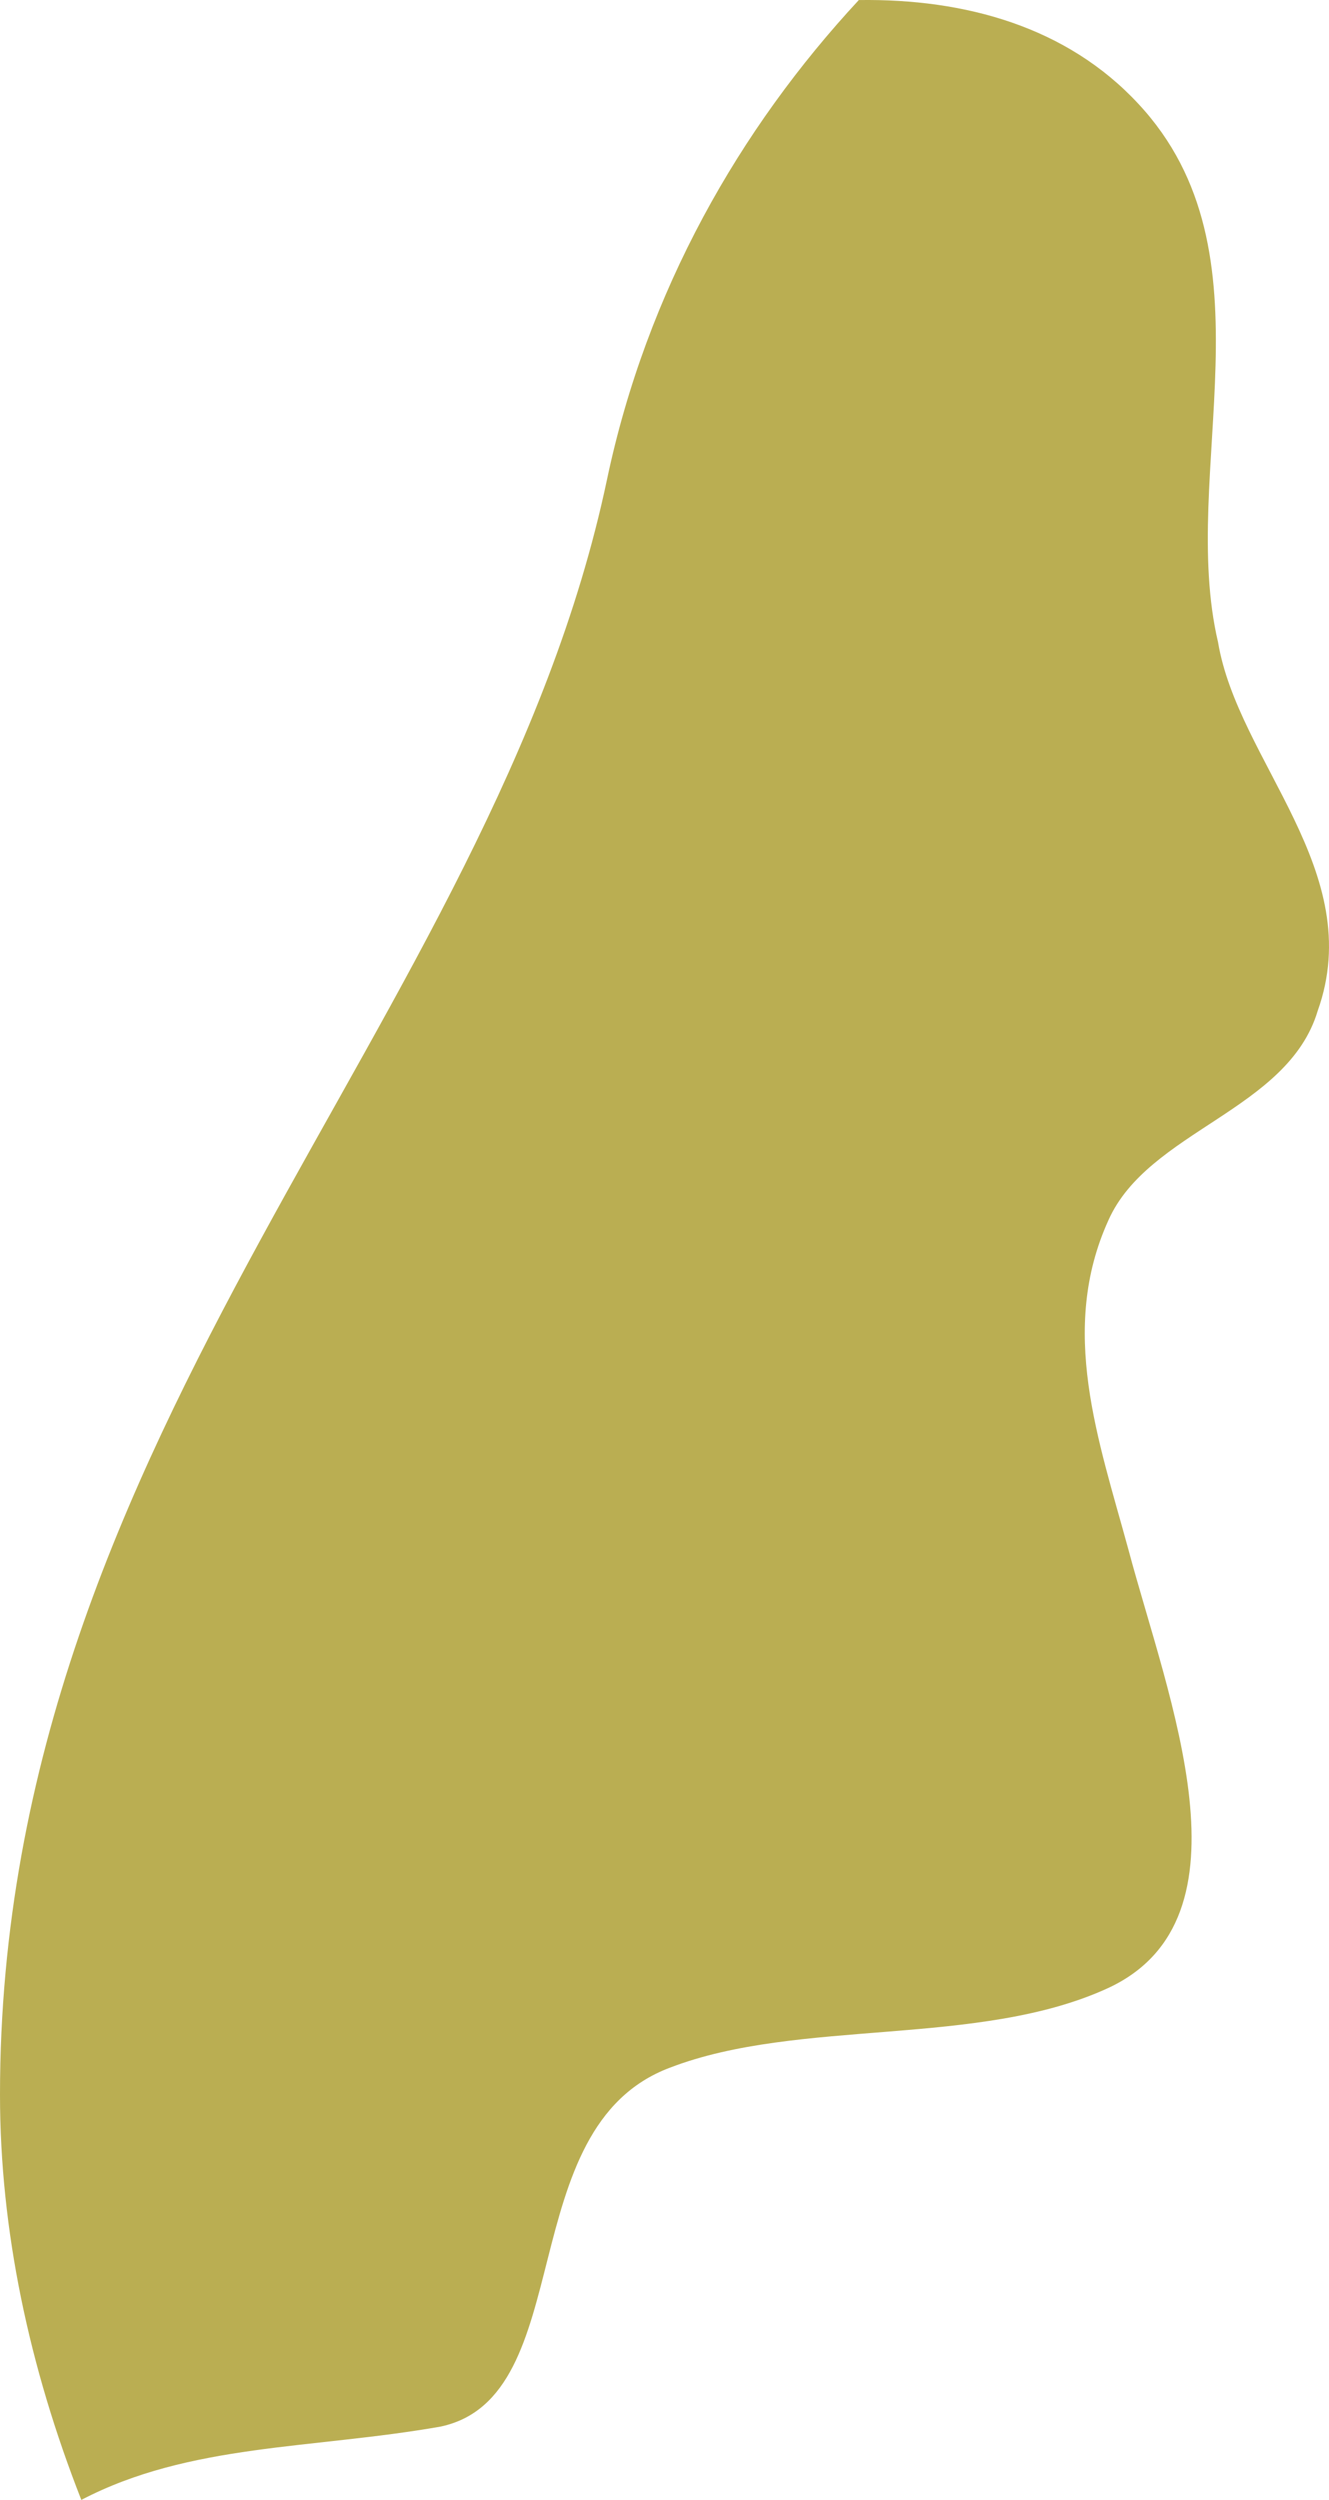 <?xml version="1.0" encoding="utf-8"?>
<!-- Generator: Adobe Illustrator 17.0.0, SVG Export Plug-In . SVG Version: 6.00 Build 0)  -->
<!DOCTYPE svg PUBLIC "-//W3C//DTD SVG 1.1 Basic//EN" "http://www.w3.org/Graphics/SVG/1.1/DTD/svg11-basic.dtd">
<svg version="1.1" baseProfile="basic" id="Слой_1"
	 xmlns="http://www.w3.org/2000/svg" xmlns:xlink="http://www.w3.org/1999/xlink" x="0px" y="0px" width="101.204px"
	 height="190.297px" viewBox="0 0 101.204 190.297" xml:space="preserve">
<path fill="#BAAE52" d="M92.753,48.877c-3.035-12.901,4.553-29.596-6.071-40.979c-5.428-5.846-13.155-8.01-21.283-7.894
	c-9.1,9.803-16.149,22.148-19.176,36.501C37.515,77.773,0,108.534,0,159.451c0,10.302,2.217,20.724,6.193,30.846
	c8.246-4.307,17.589-3.857,27.368-5.583c10.624-2.277,5.312-22.766,17.454-27.319c9.865-3.794,23.525-1.518,33.39-6.071
	c11.383-5.312,4.553-22.007,1.518-33.39c-2.277-8.348-5.312-16.695-1.518-25.043c3.035-6.83,13.66-8.348,15.936-15.936
	C104.137,66.331,94.271,57.983,92.753,48.877z"/>
</svg>

